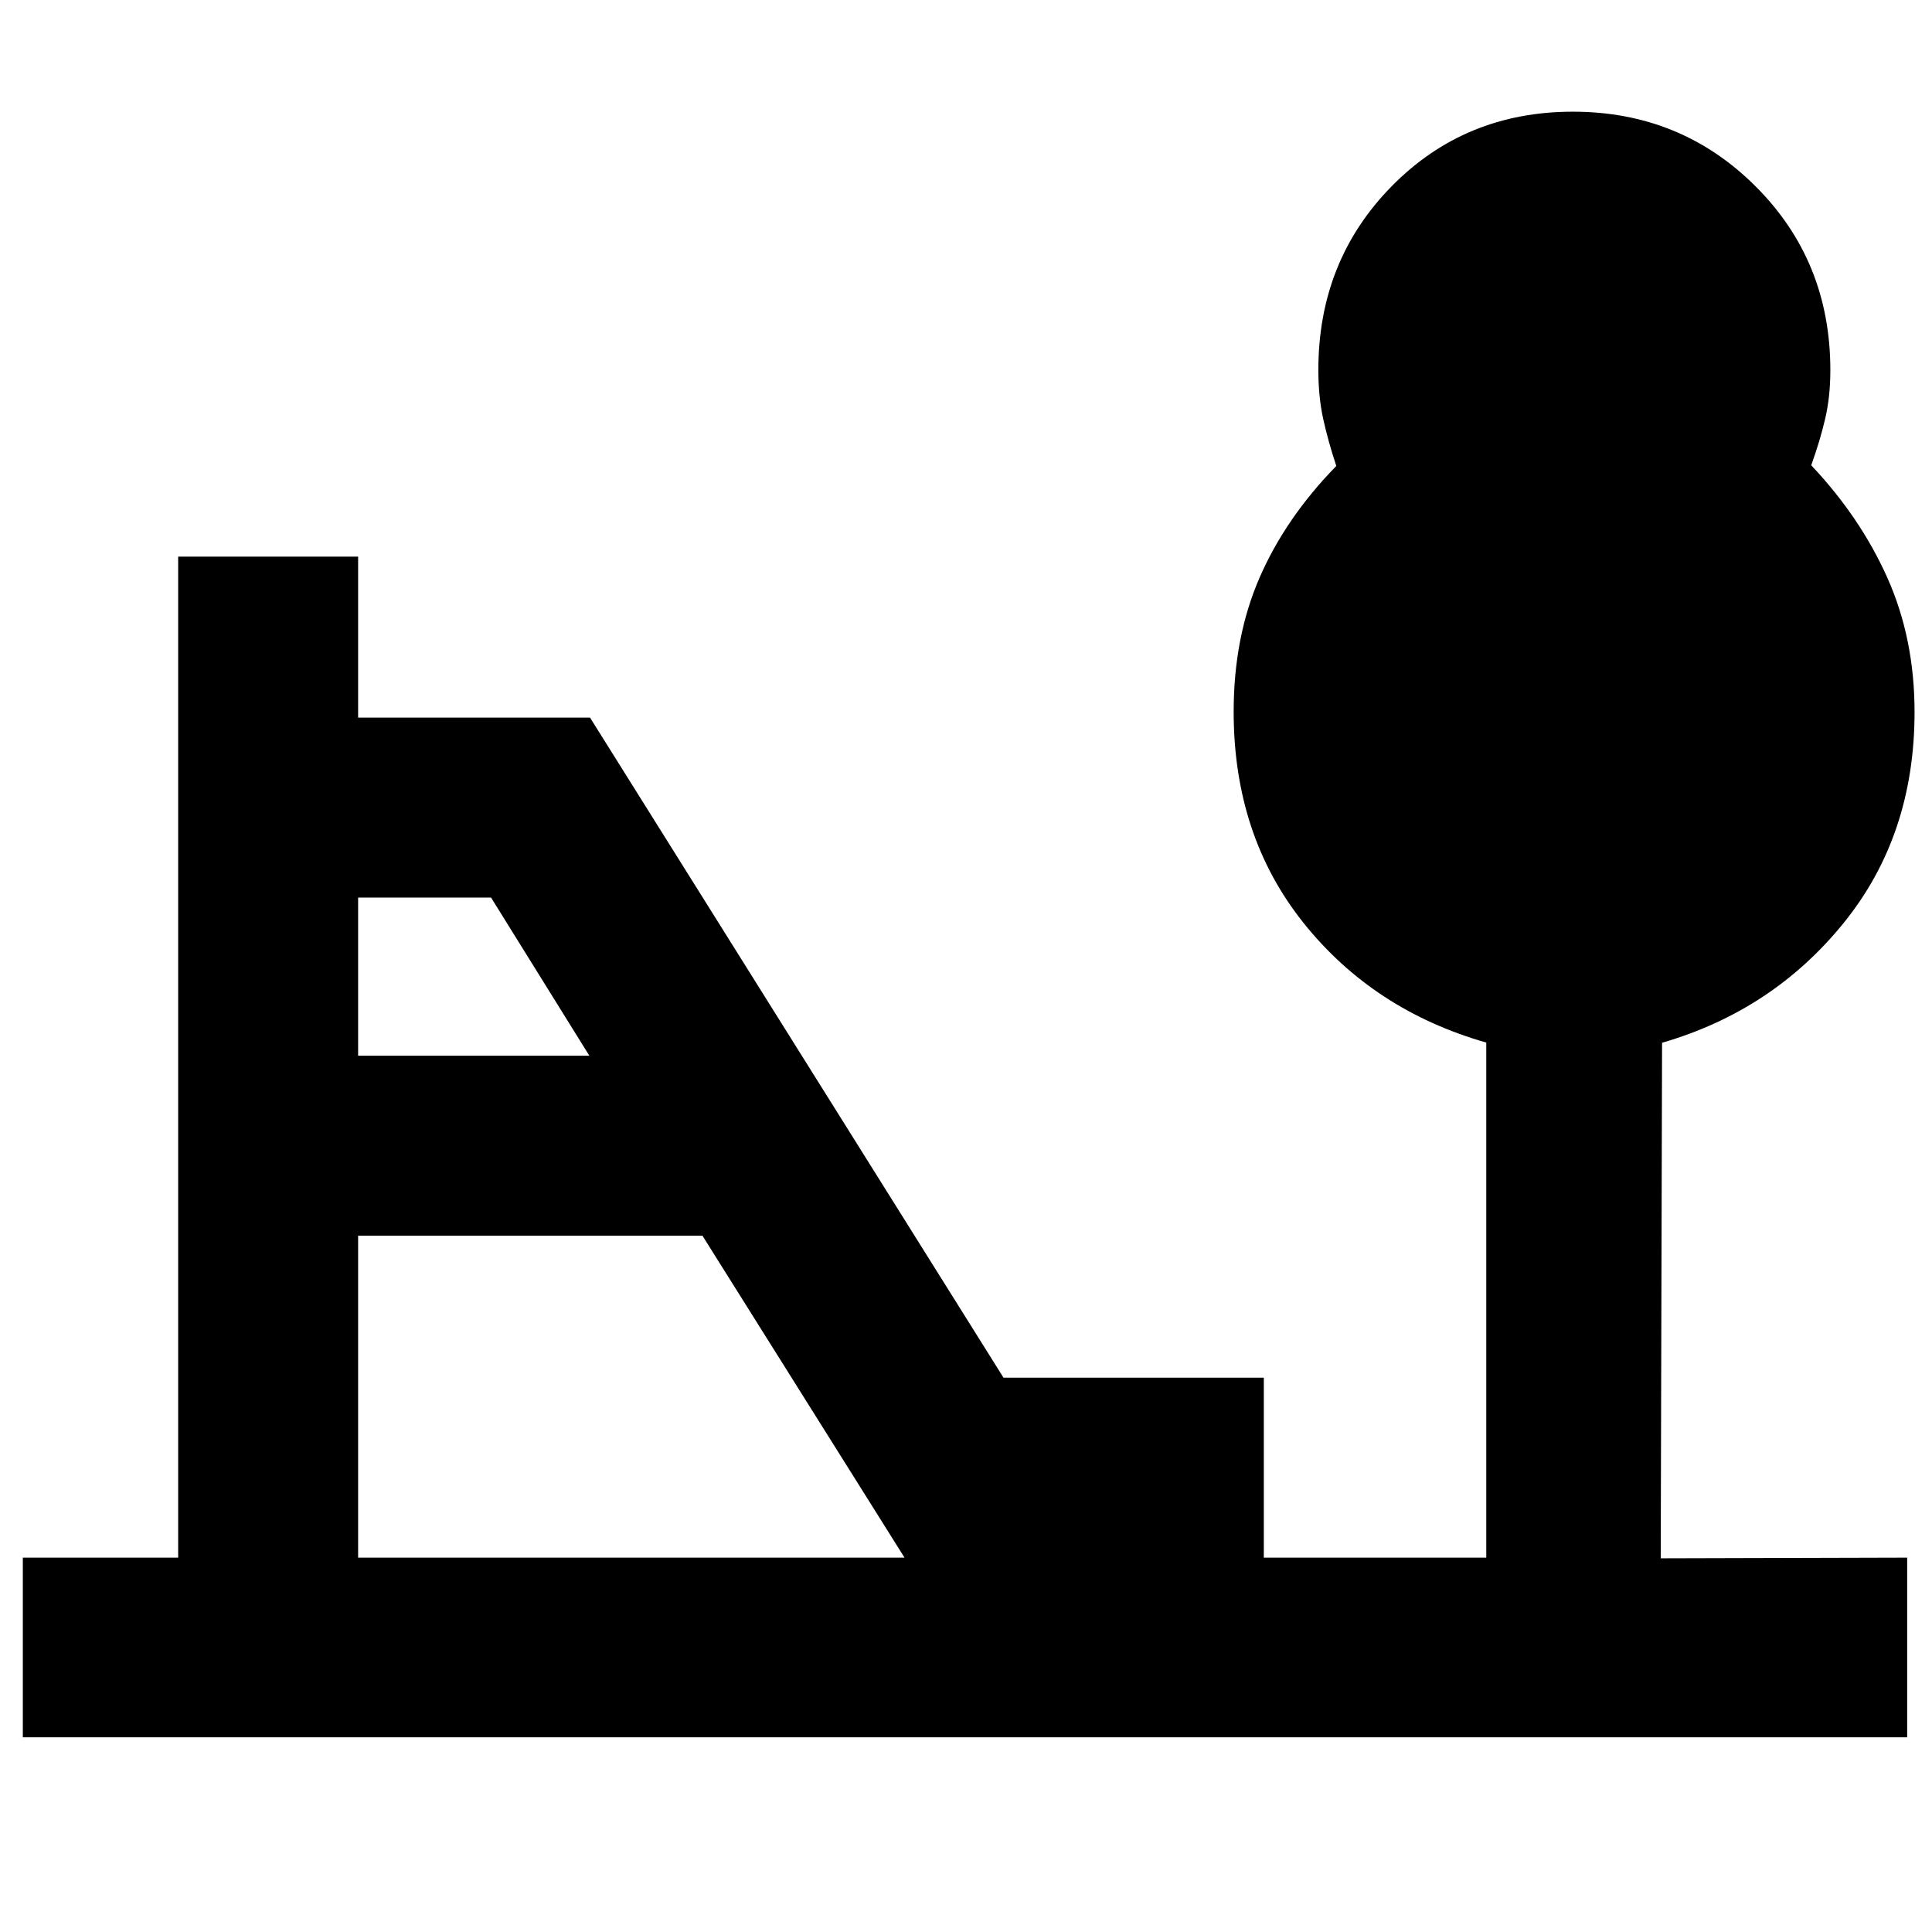 <svg xmlns="http://www.w3.org/2000/svg" height="40" viewBox="0 -960 960 960" width="40"><path d="M177.95-435.43h114.89l-48.83-78.56h-66.06v78.56Zm0 249.42h271.51l-100.43-160H177.95v160ZM11.34-96.75v-89.26h77.19v-497.4h89.42v80h115.24l205.45 327.98h129.34v89.42h110.54v-255.94q-56.07-16.02-90.8-59.45Q613-544.84 613-606.35q0-37.09 12.92-66.73T664-728.46q-4.08-12.34-6.5-23.34t-2.42-24.33q0-54.24 36.42-91.3 36.42-37.07 90.05-37.07 53.63 0 90.78 37.08 37.16 37.09 37.16 91.35 0 13.27-2.6 24.27-2.59 11-6.9 23 24.46 25.9 37.9 56.06 13.44 30.15 13.44 66.55 0 61.35-35.29 104.88-35.29 43.54-90.17 59.45l-.67 256.18 122.46-.33v89.26H11.34Z"/></svg>